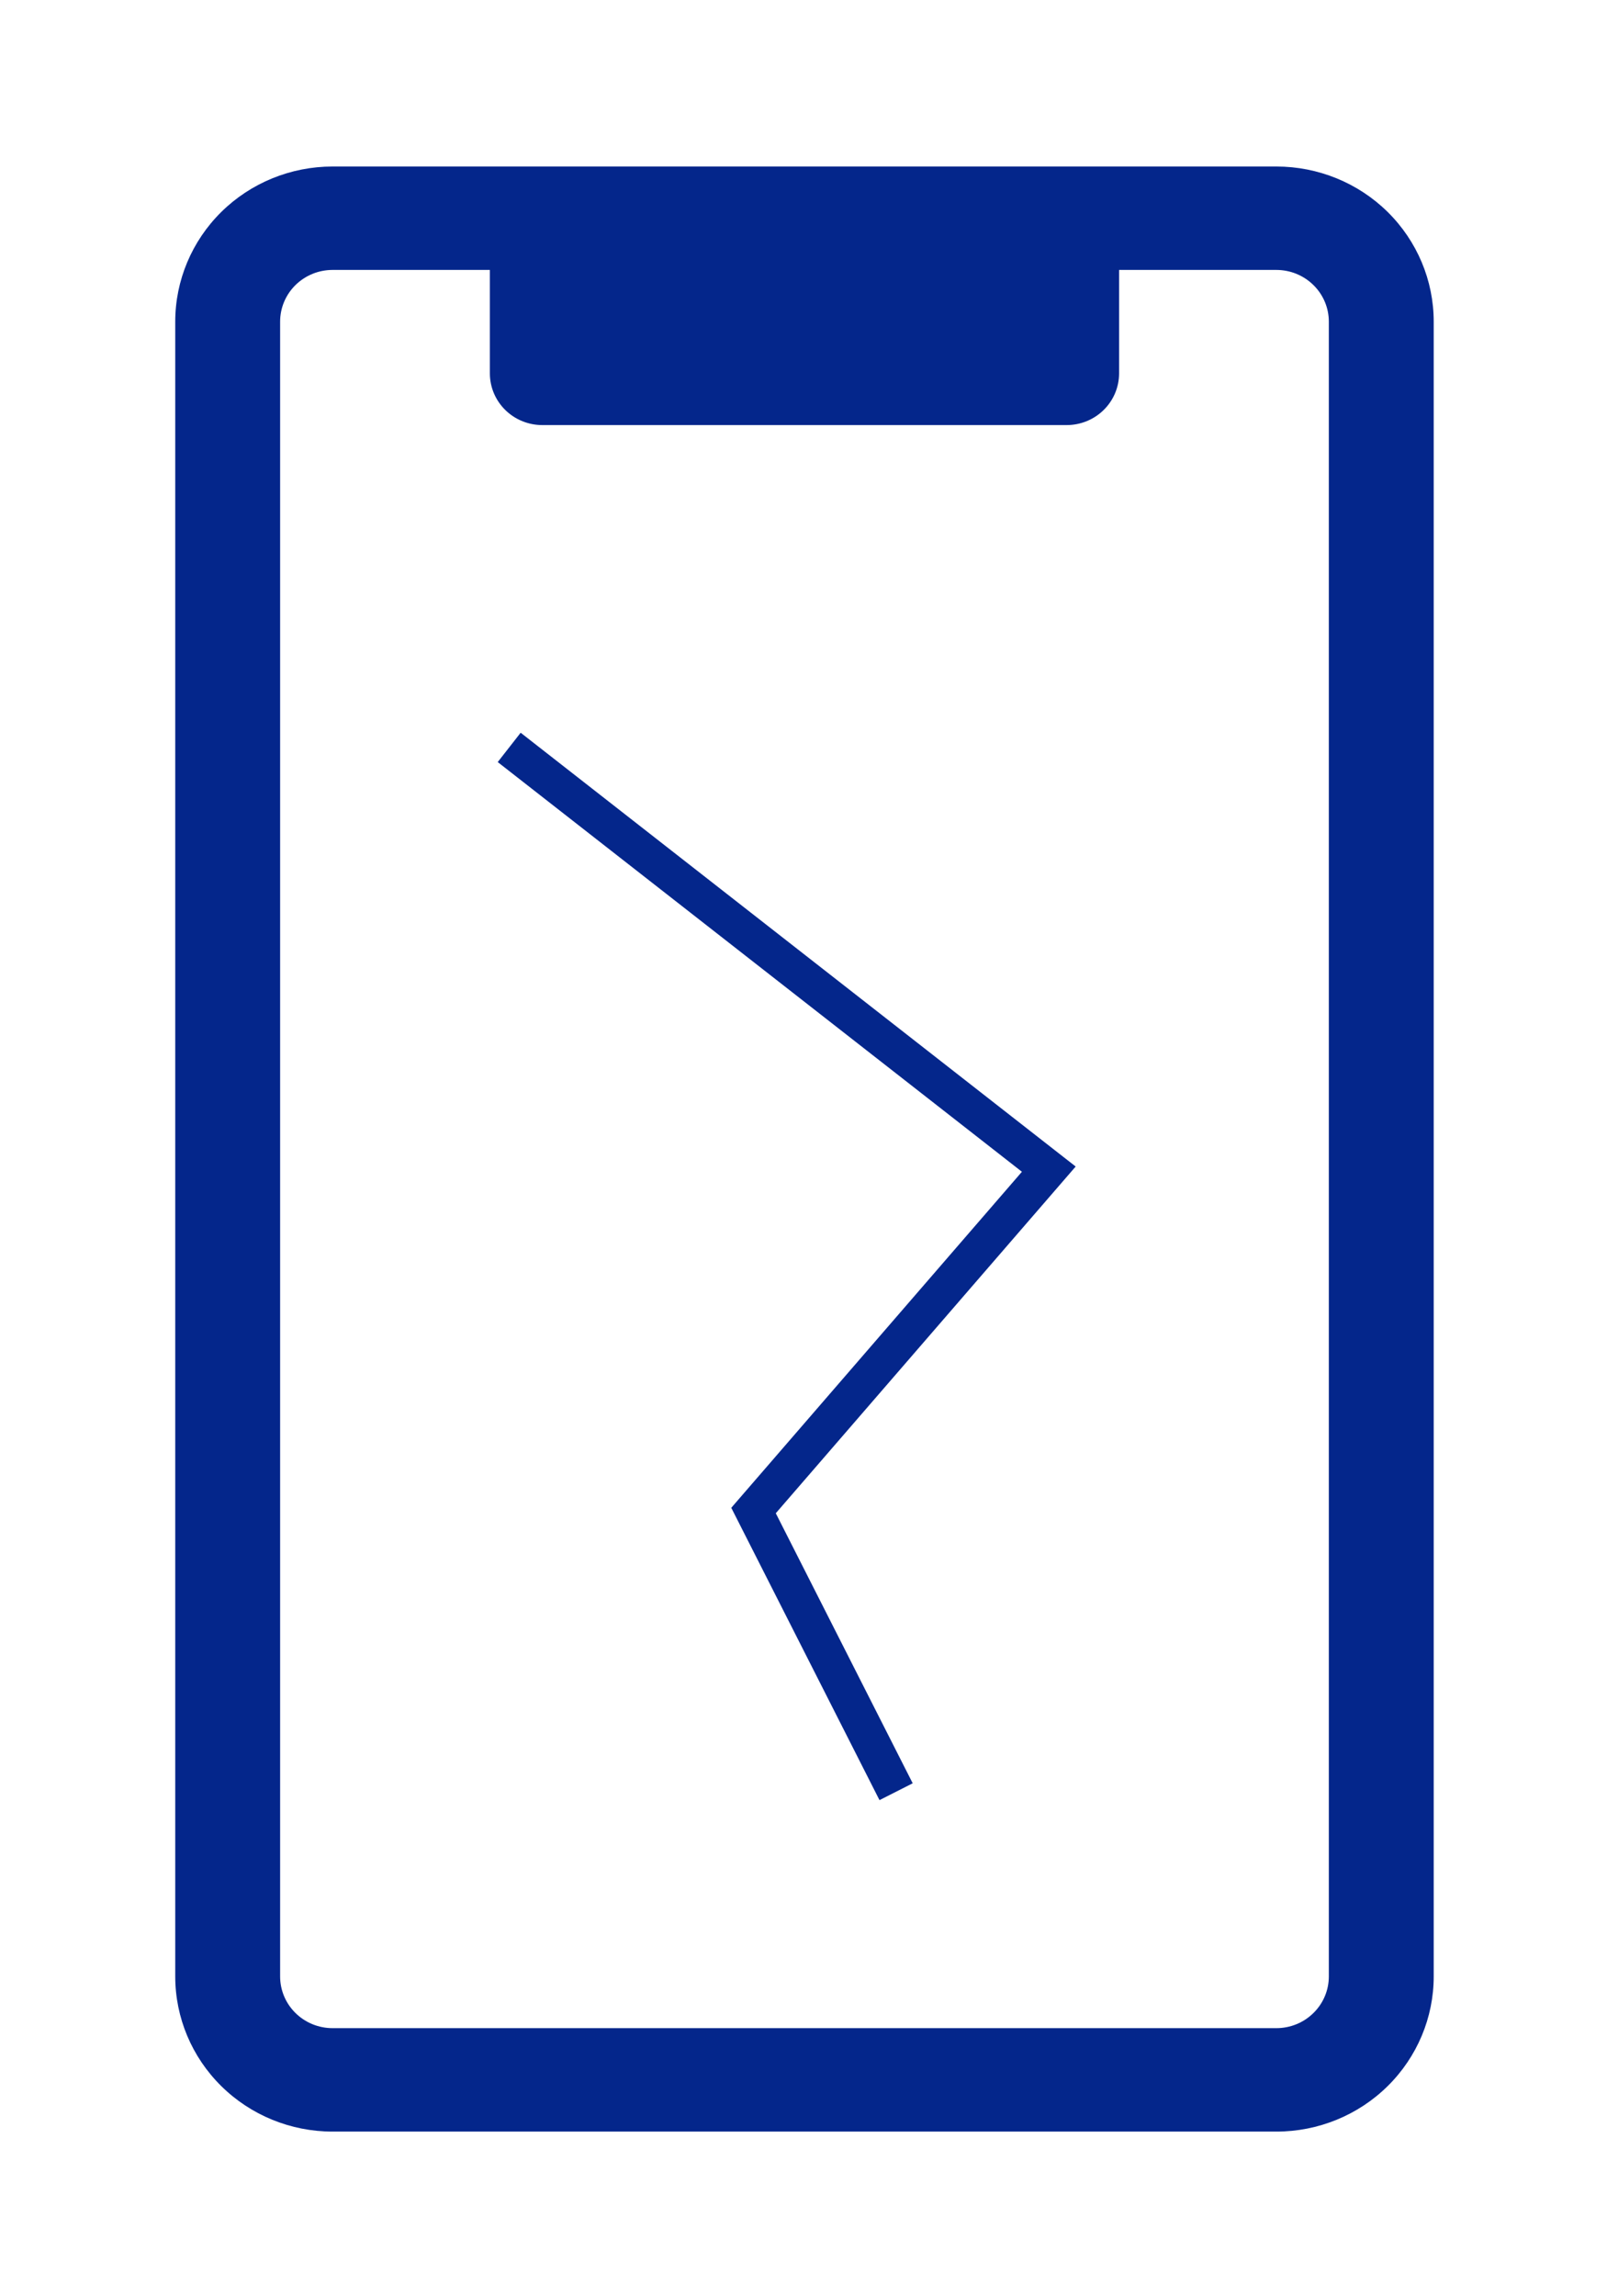 <svg width="42" height="60" viewBox="0 0 42 60" fill="none" xmlns="http://www.w3.org/2000/svg">
<path fill-rule="evenodd" clip-rule="evenodd" d="M8.691 4.351C7.601 4.351 6.555 4.778 5.784 5.538C5.013 6.299 4.58 7.33 4.58 8.405V51.643C4.58 52.718 5.013 53.749 5.784 54.509C6.555 55.27 7.601 55.697 8.691 55.697H33.359C34.45 55.697 35.496 55.27 36.267 54.509C37.038 53.749 37.471 52.718 37.471 51.643V8.405C37.471 7.33 37.038 6.299 36.267 5.538C35.496 4.778 34.45 4.351 33.359 4.351H8.691ZM7.321 8.405C7.321 8.046 7.465 7.703 7.722 7.449C7.979 7.196 8.328 7.053 8.691 7.053H12.803V9.756C12.803 10.114 12.947 10.458 13.204 10.711C13.461 10.965 13.81 11.107 14.173 11.107H27.878C28.241 11.107 28.59 10.965 28.847 10.711C29.104 10.458 29.248 10.114 29.248 9.756V7.053H33.359C33.723 7.053 34.072 7.196 34.328 7.449C34.586 7.703 34.73 8.046 34.73 8.405V51.643C34.73 52.001 34.586 52.345 34.328 52.598C34.072 52.852 33.723 52.994 33.359 52.994H8.691C8.328 52.994 7.979 52.852 7.722 52.598C7.465 52.345 7.321 52.001 7.321 51.643V8.405Z" fill="#04268B"/>
<path d="M13.308 19.529L27.411 30.549L19.694 39.469L23.42 46.816" stroke="#04268B" stroke-width="0.973"/>
</svg>
